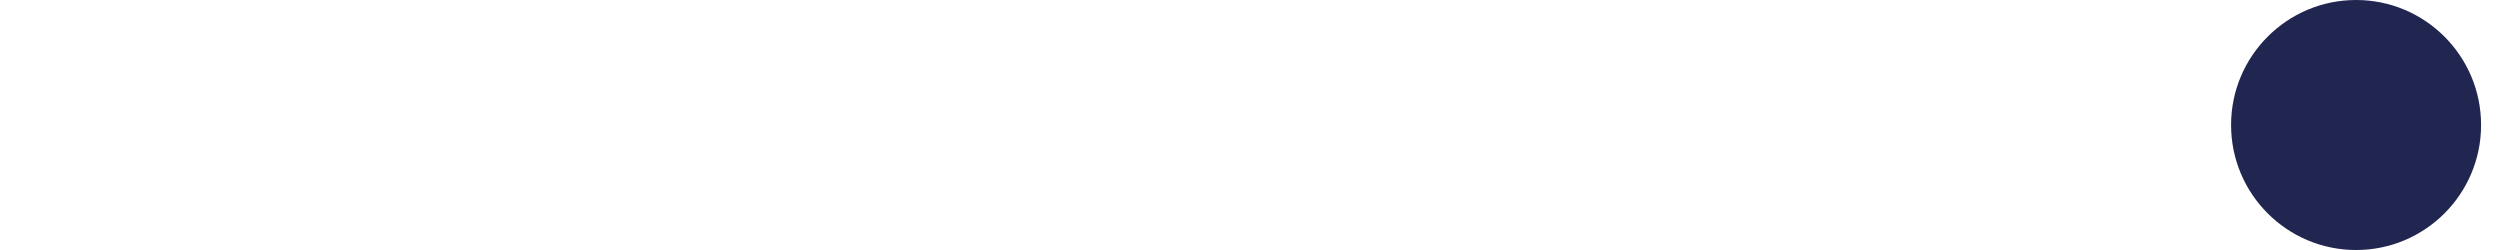 <?xml version="1.0" encoding="UTF-8"?>
<!DOCTYPE svg PUBLIC "-//W3C//DTD SVG 1.1//EN" "http://www.w3.org/Graphics/SVG/1.1/DTD/svg11.dtd">
<!-- Creator: CorelDRAW 2020 (64-Bit) -->
<svg xmlns="http://www.w3.org/2000/svg" xml:space="preserve" width="100%" height="100%" version="1.1" style="shape-rendering:geometricPrecision; text-rendering:geometricPrecision; image-rendering:optimizeQuality; fill-rule:evenodd; clip-rule:evenodd"
viewBox="0 0 3333.34 333.33"
 xmlns:xlink="http://www.w3.org/1999/xlink"
 xmlns:xodm="http://www.corel.com/coreldraw/odm/2003">
 <defs>
  <style type="text/css">
   <![CDATA[
    .fil0 {fill:none}
    .fil1 {fill:#212650;fill-rule:nonzero}
   ]]>
  </style>
 </defs>
 <g id="Layer_x0020_1">
  <g id="_2796068616192">
   <rect class="fil0" x="0" y="-0" width="3333.33" height="333.33"/>
   <path class="fil1" d="M2974.77 166.67c0,92.02 74.65,166.67 166.67,166.67 92.02,0 166.67,-74.65 166.67,-166.67 0,-92.02 -74.65,-166.67 -166.67,-166.67 -92.02,0 -166.67,74.65 -166.67,166.67z"/>
  </g>
 </g>
</svg>
